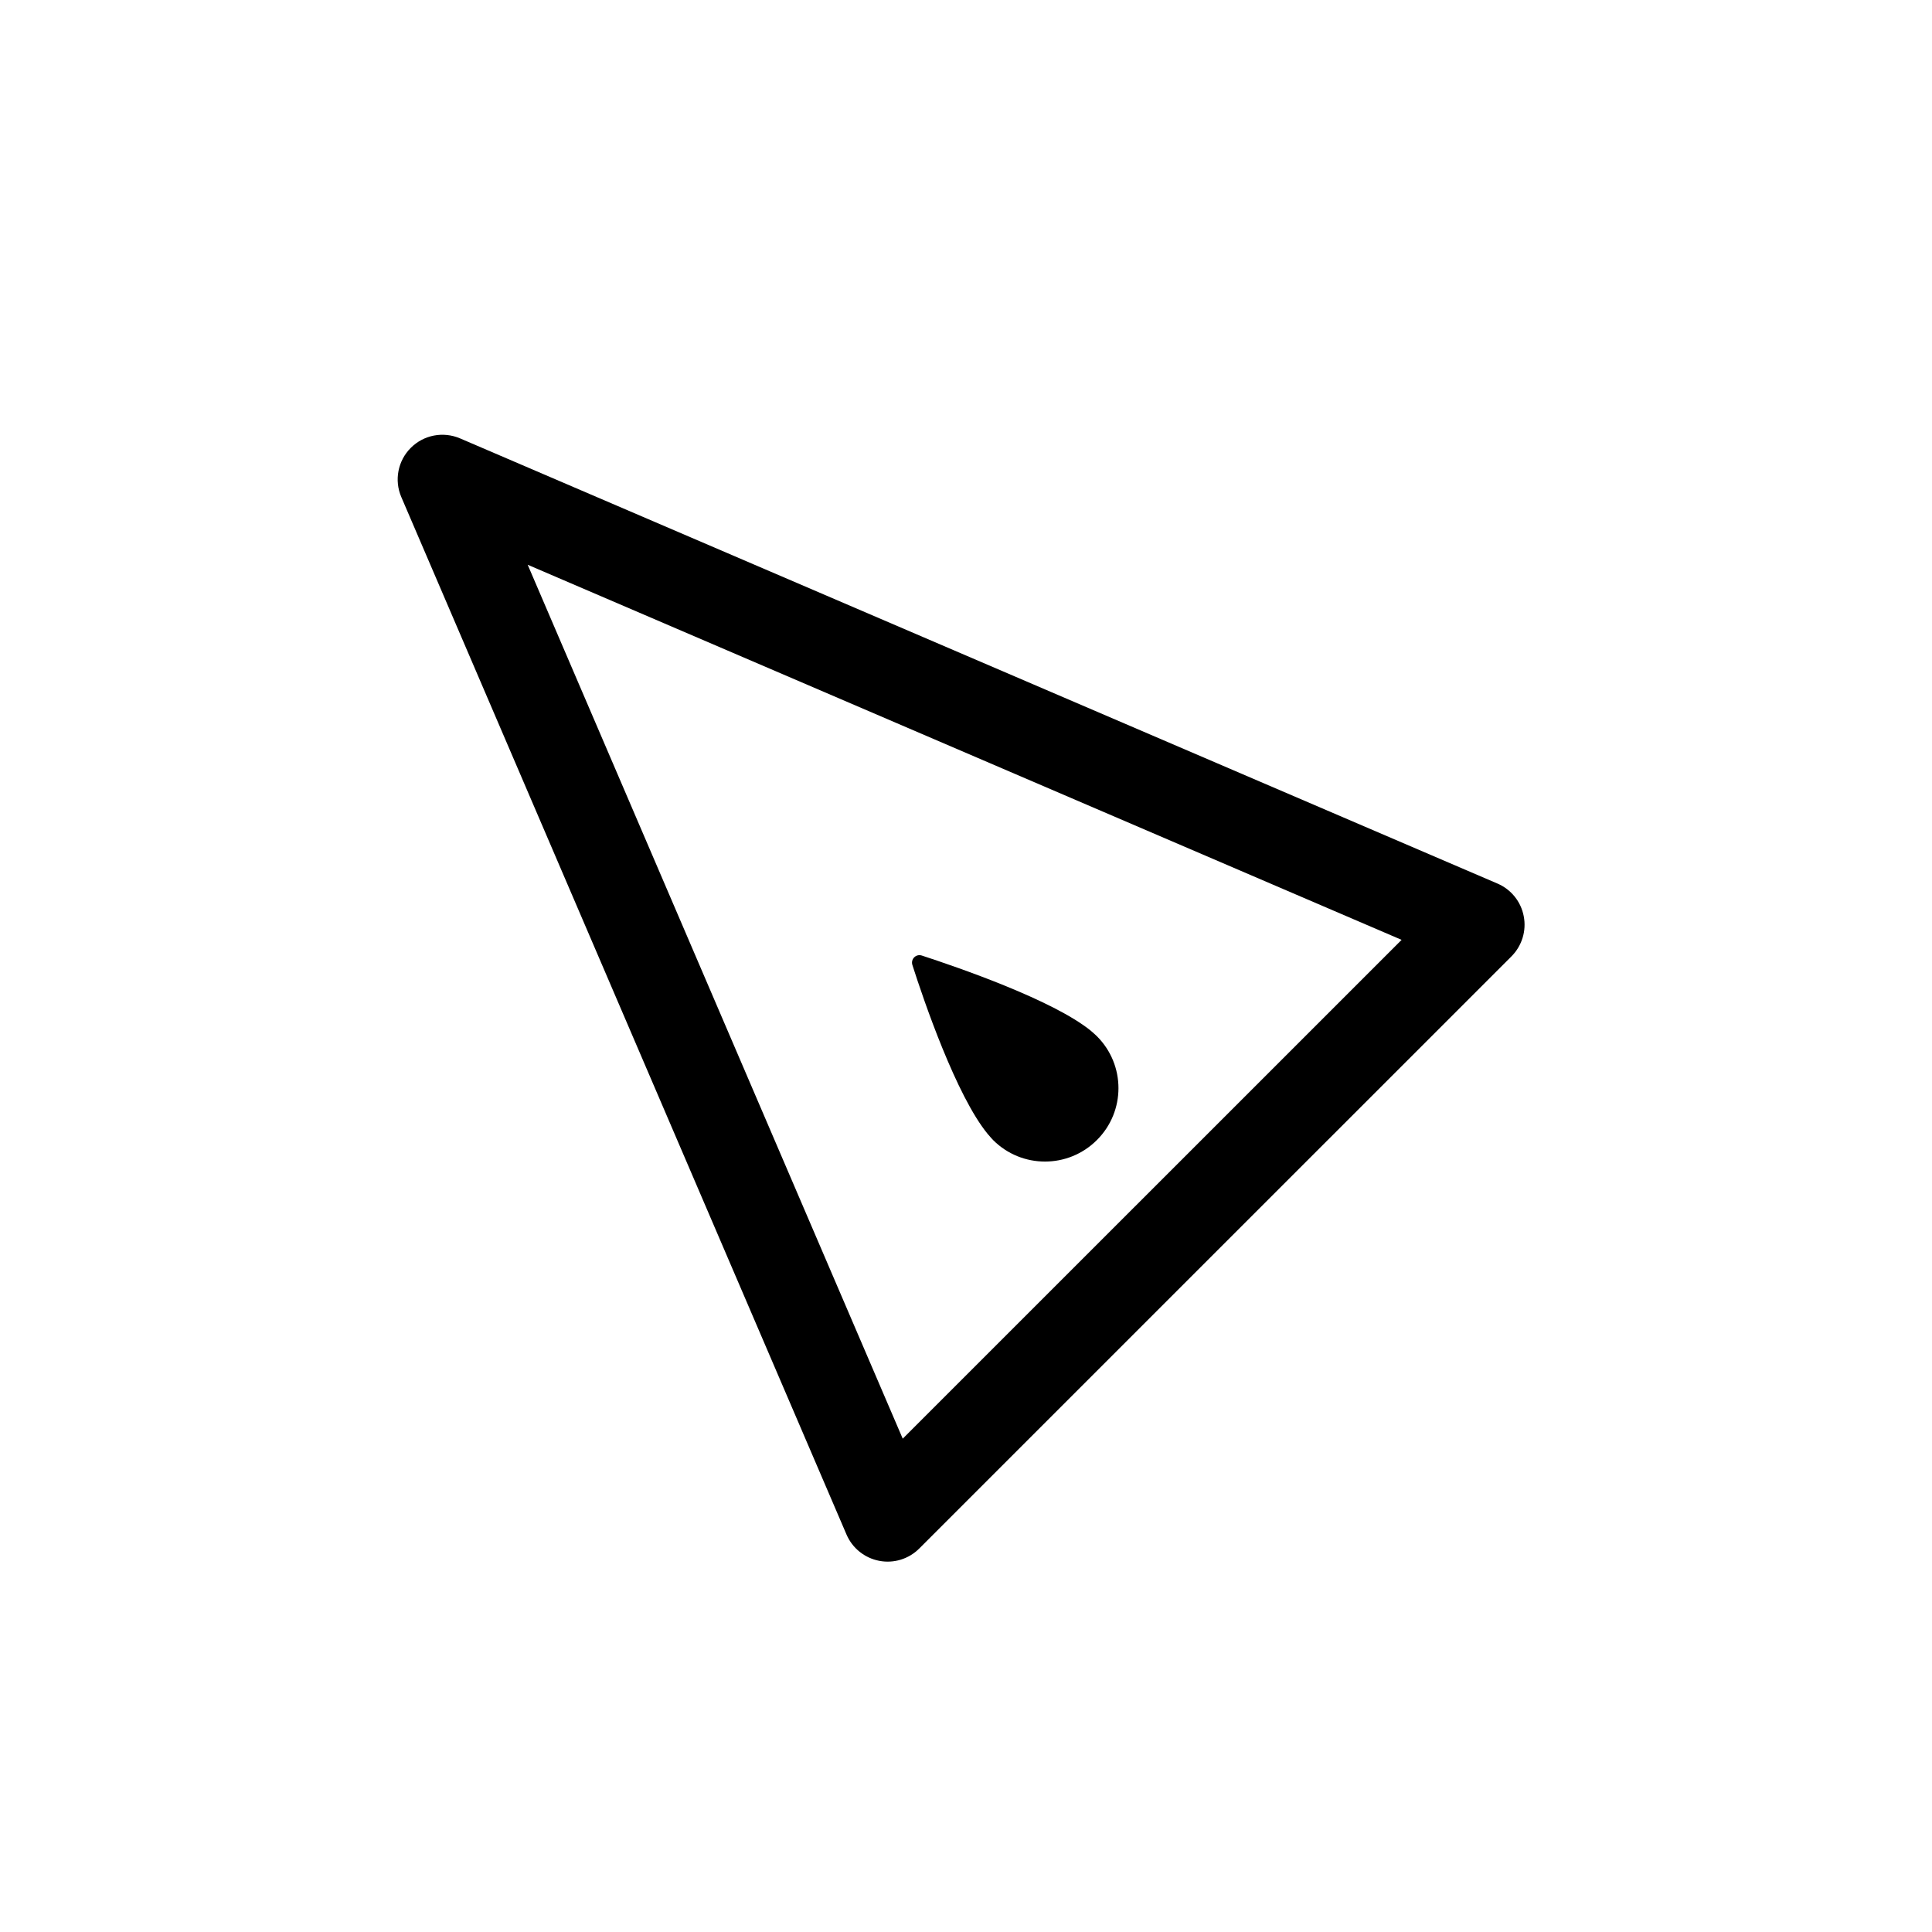<?xml version="1.0" encoding="utf-8"?>
<!-- Generated by IcoMoon.io -->
<!DOCTYPE svg PUBLIC "-//W3C//DTD SVG 1.1//EN" "http://www.w3.org/Graphics/SVG/1.1/DTD/svg11.dtd">
<svg version="1.1" xmlns="http://www.w3.org/2000/svg" xmlns:xlink="http://www.w3.org/1999/xlink" width="32" height="32" viewBox="0 0 32 32">
<path fill="#000" d="M25.035 15.84l-9.81 9.809c-0.173 0.173-0.422 0.25-0.663 0.203-0.24-0.046-0.444-0.209-0.541-0.435l-7.374-17.184c-0.12-0.278-0.057-0.602 0.157-0.815 0.214-0.215 0.537-0.276 0.816-0.157l17.184 7.374c0.226 0.097 0.389 0.301 0.434 0.541 0.047 0.241-0.030 0.49-0.203 0.664zM14.952 23.829l8.263-8.262-14.475-6.213 6.212 14.475z"></path>
<path fill="#000" d="M16.372 18.797c-0.003-0.004-0.007-0.007-0.011-0.013-0.52-0.631-1.060-2.208-1.249-2.801-0.031-0.097 0.059-0.188 0.157-0.156 0.591 0.193 2.17 0.735 2.798 1.245 0.007 0.007 0.013 0.010 0.018 0.016 0.029 0.025 0.058 0.050 0.084 0.076 0.475 0.475 0.475 1.244 0 1.718-0.476 0.476-1.245 0.476-1.72 0.001-0.025-0.027-0.052-0.056-0.077-0.087z"></path>
</svg>
